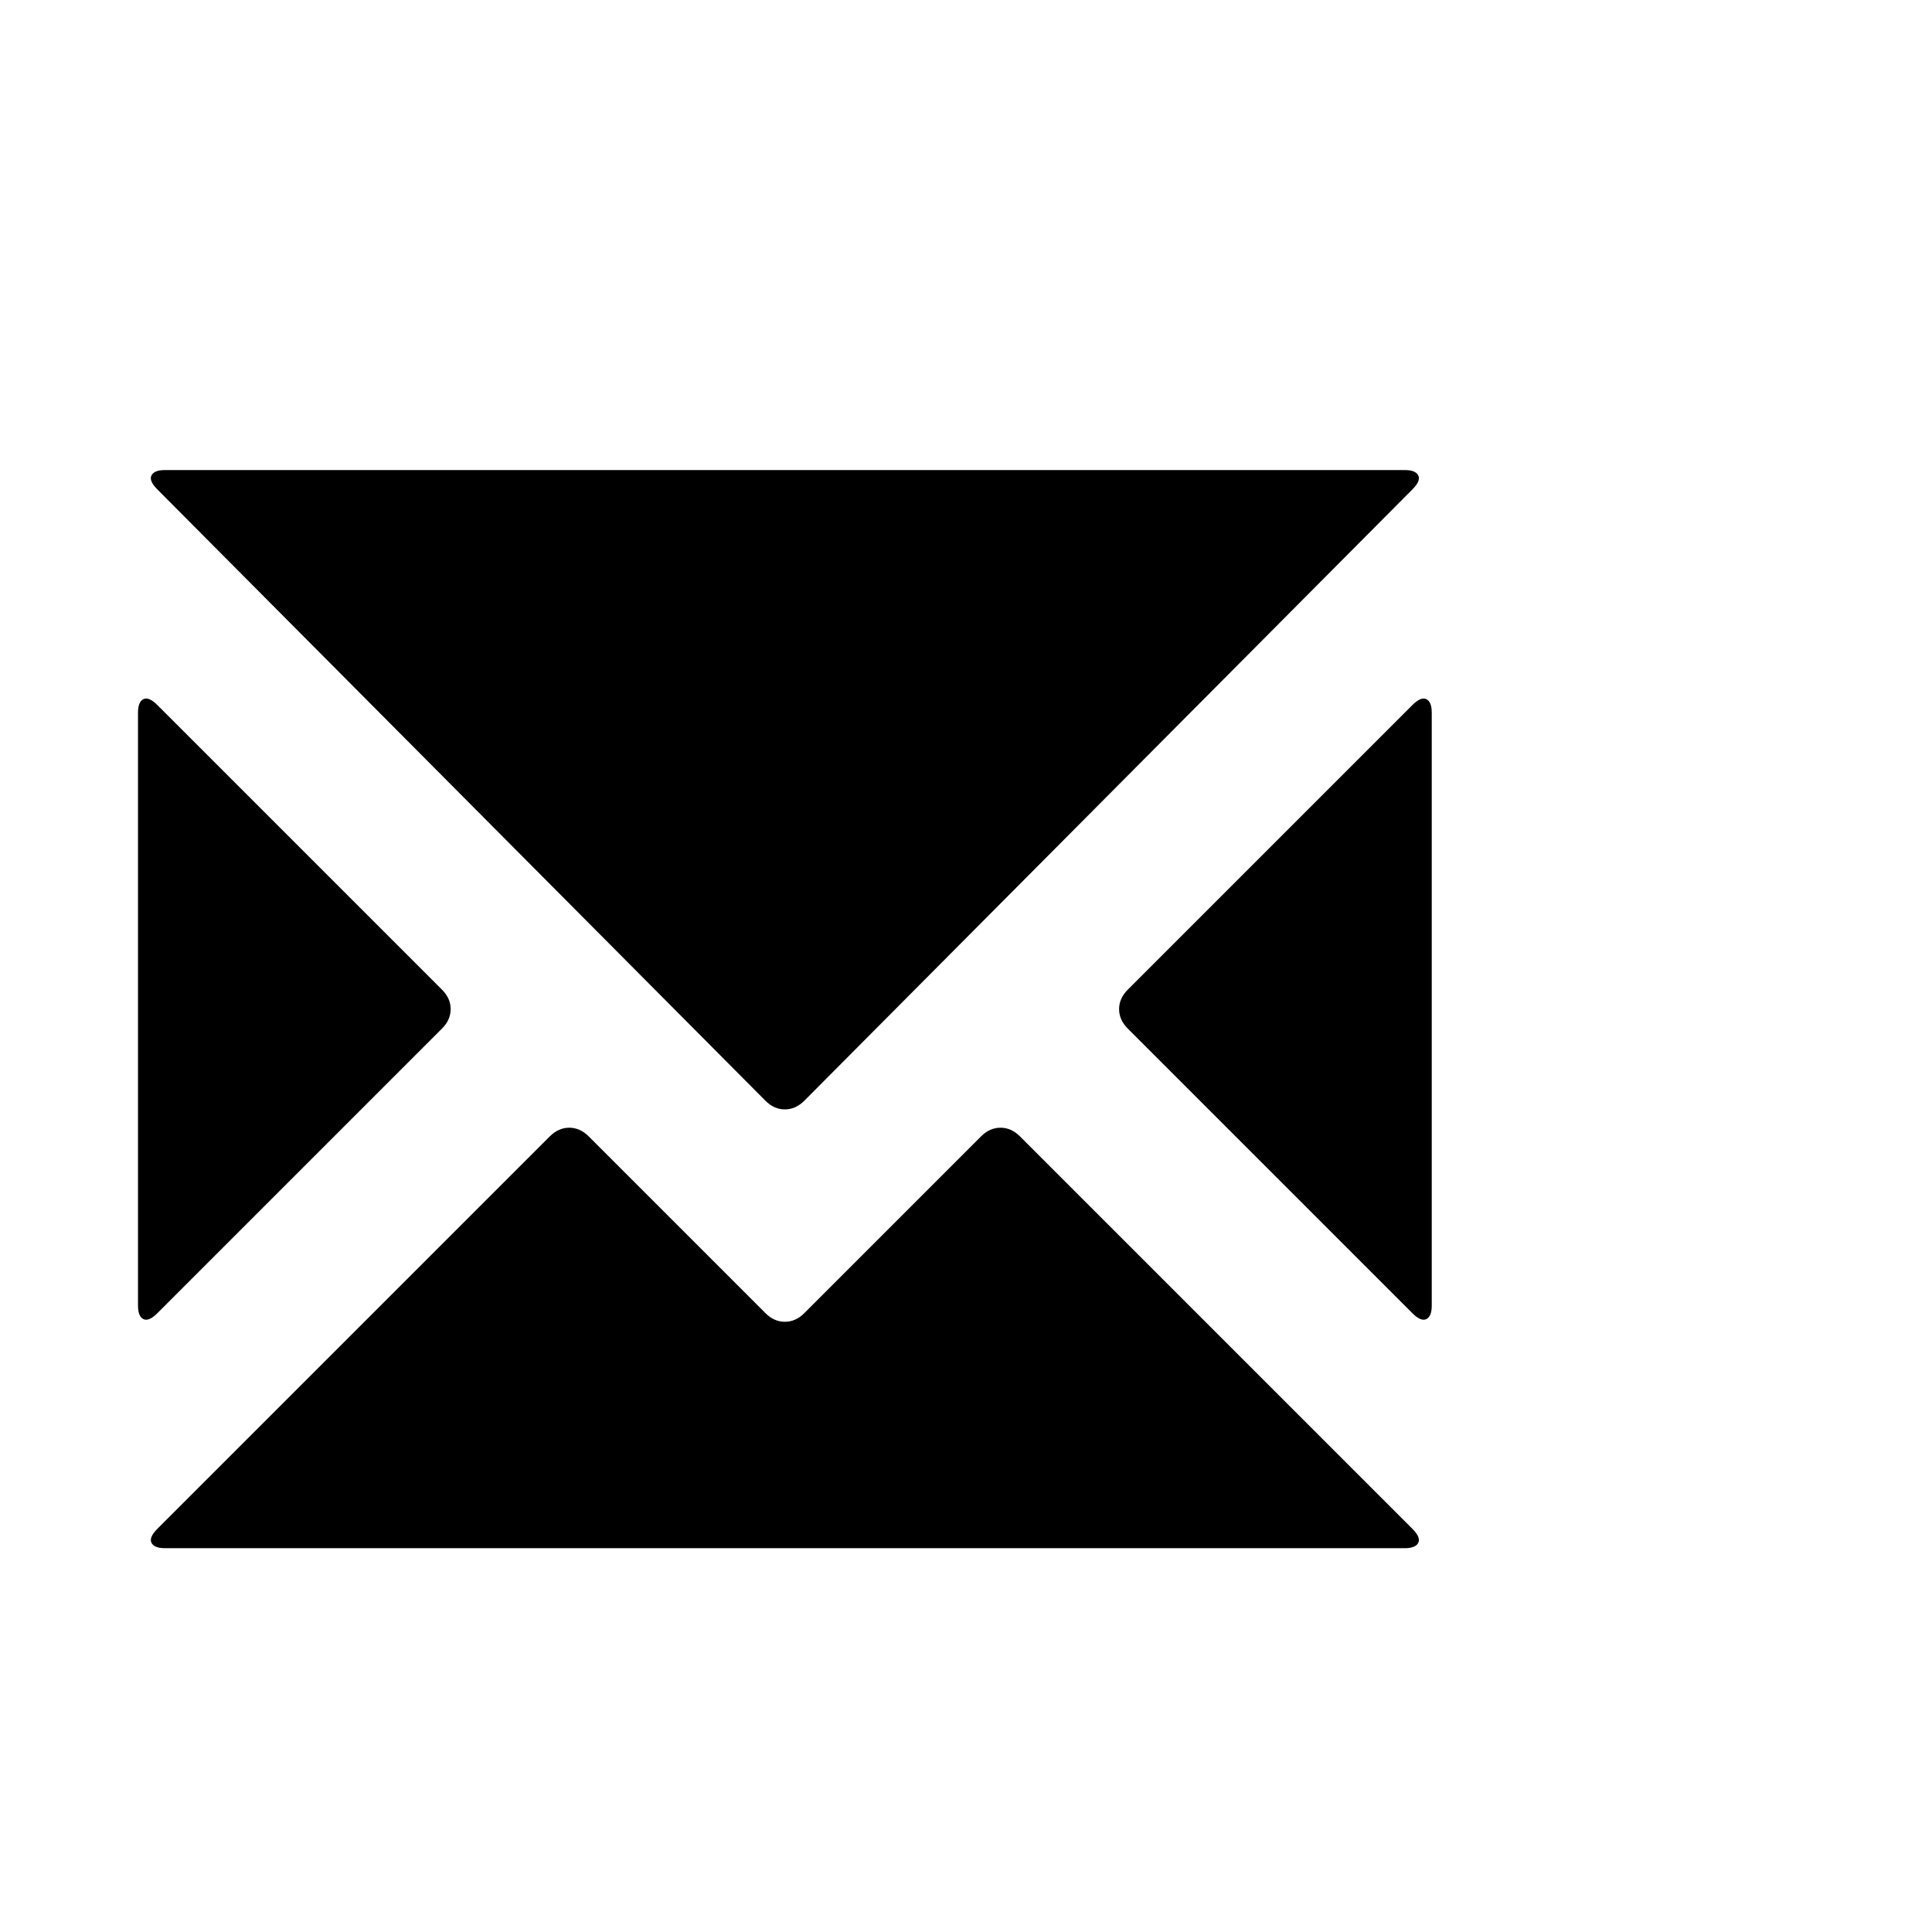 <svg viewBox="0 0 1792 1792" xmlns="http://www.w3.org/2000/svg"><path d="M153 436h1150q10 0 12.5 5t-5.5 13l-564 567q-8 8-18 8t-18-8L146 454q-8-8-5.5-13t12.5-5zm-7 218l264 264q8 8 8 18t-8 18l-264 264q-8 8-13 5.5t-5-12.5V661q0-10 5-12.5t13 5.5zm900 264l264-264q8-8 13-5.5t5 12.5v550q0 10-5 12.5t-13-5.5l-264-264q-8-8-8-18t8-18zm-100 136l364 364q8 8 5.5 13t-12.5 5H153q-10 0-12.5-5t5.5-13l364-364q8-8 18-8t18 8l164 164q8 8 18 8t18-8l164-164q8-8 18-8t18 8z"/></svg>